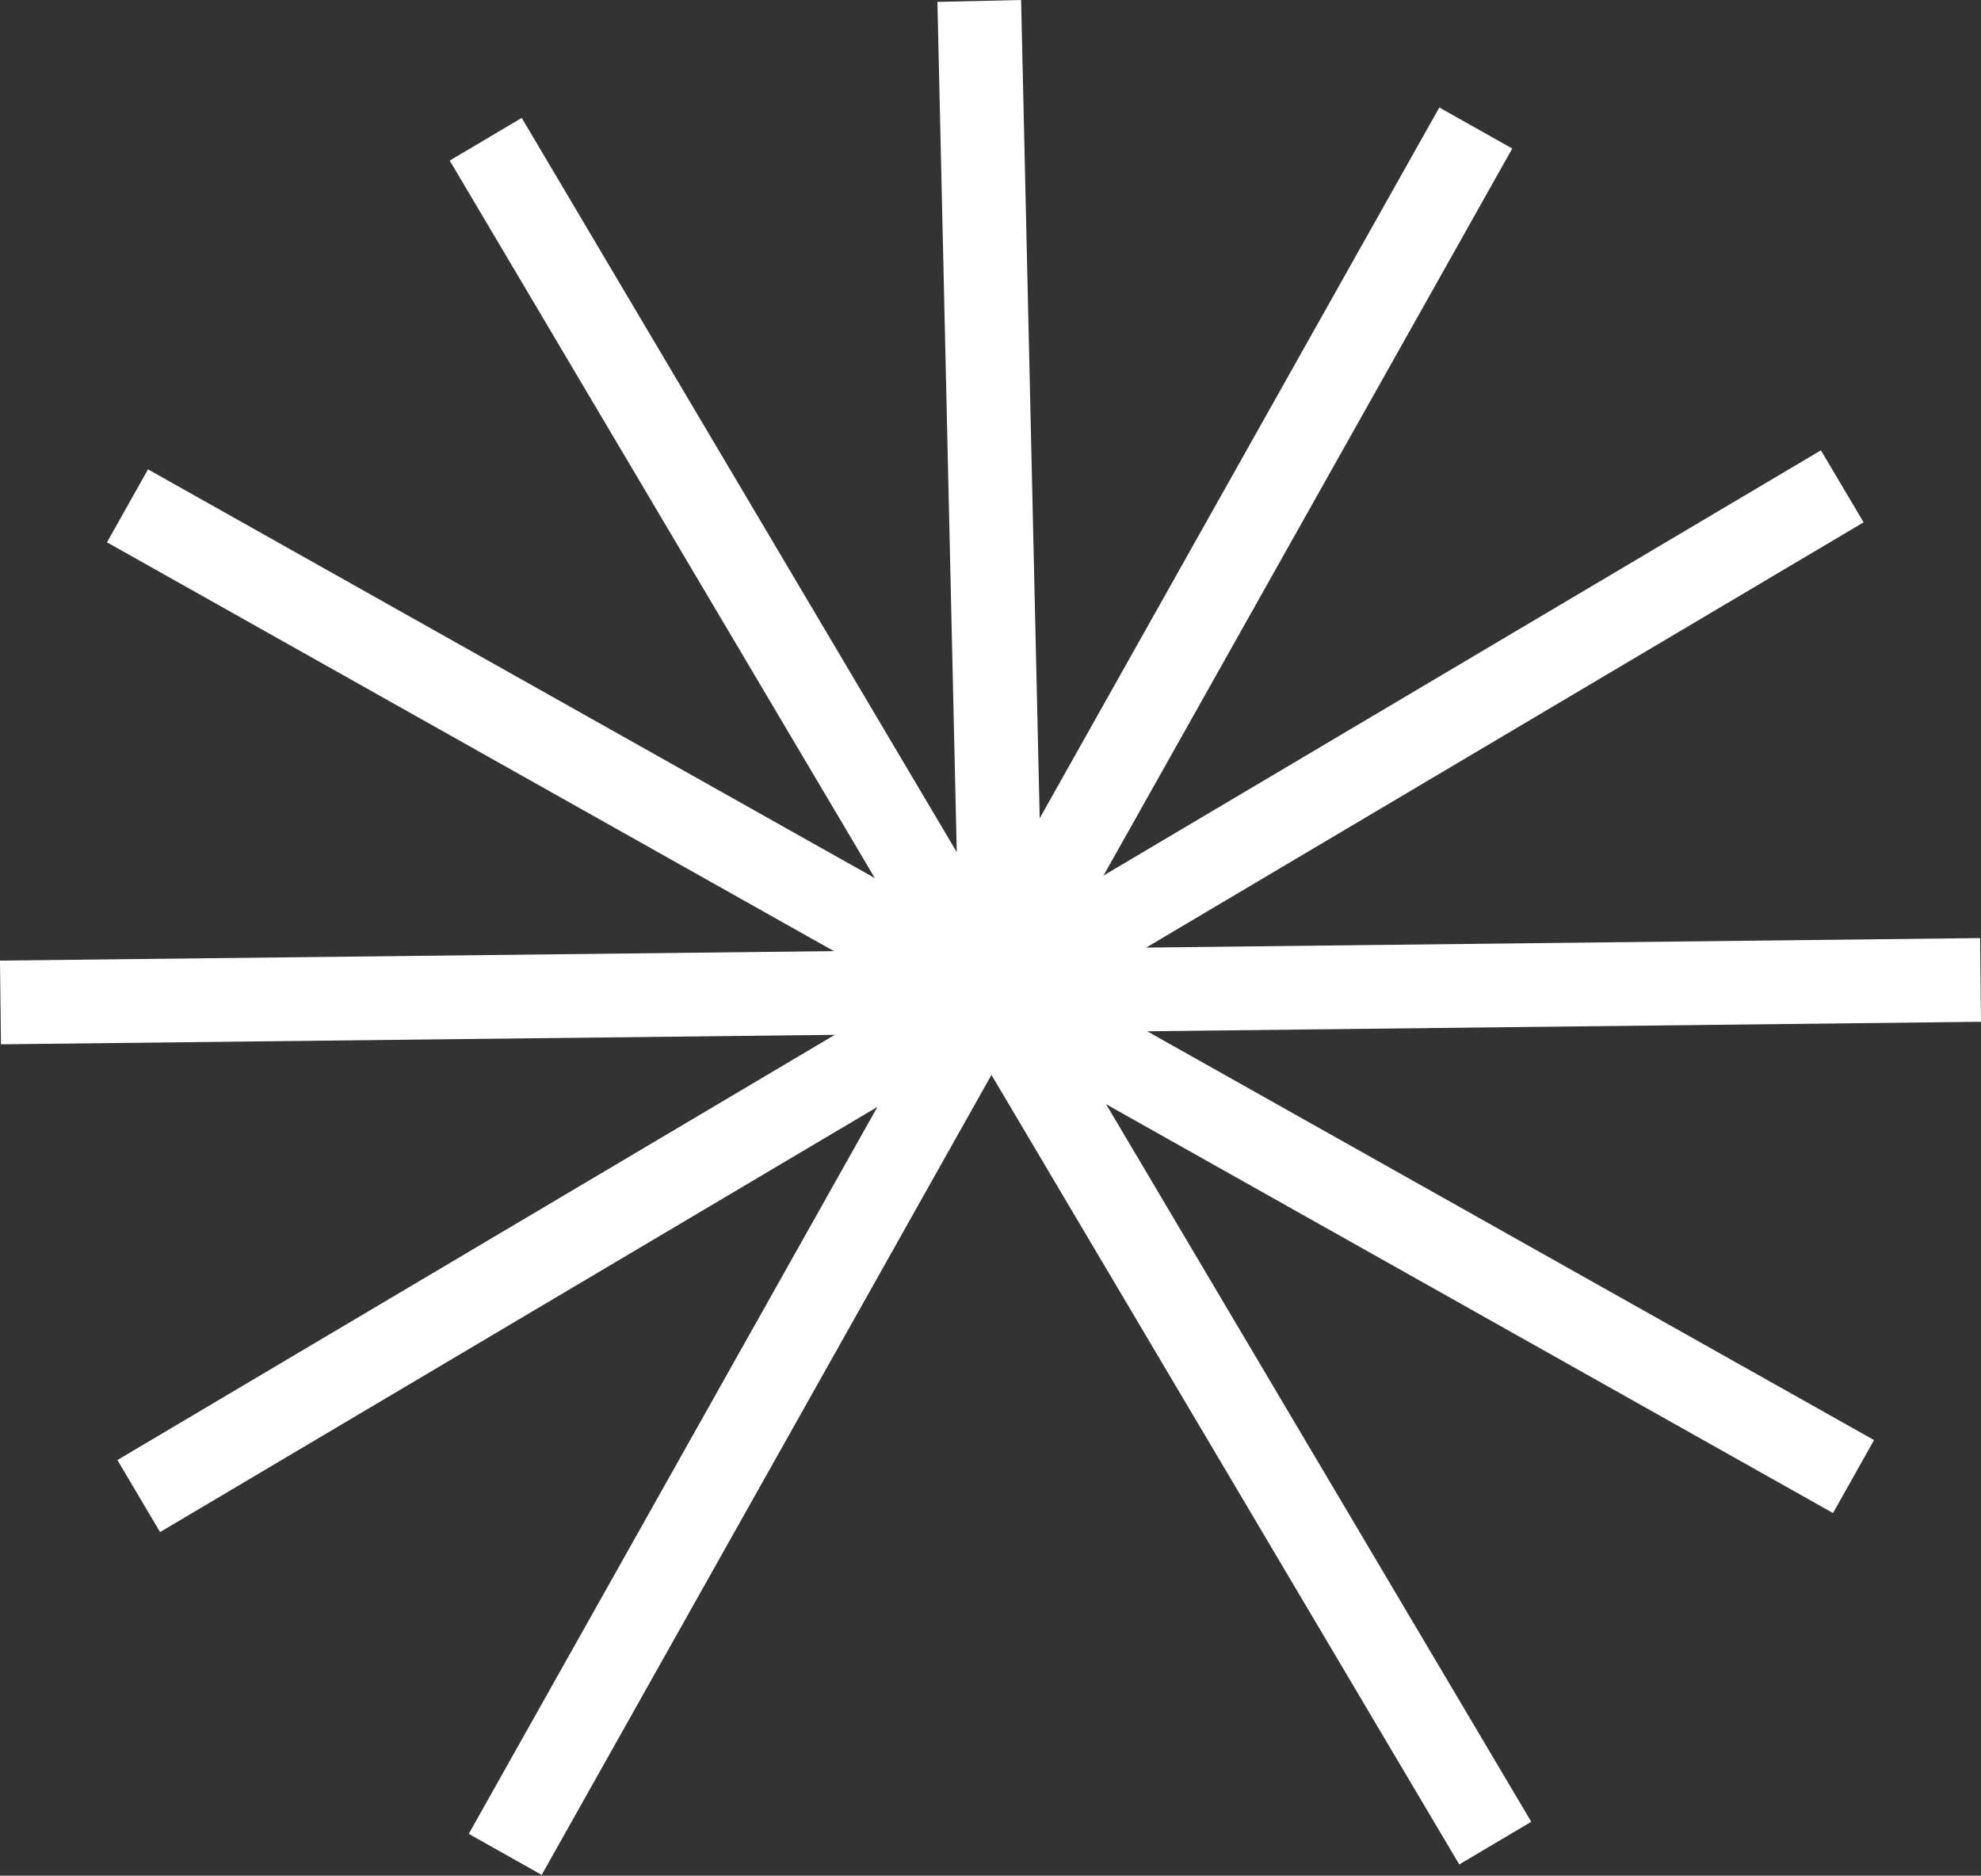 <svg xmlns="http://www.w3.org/2000/svg" viewBox="0 0 71.006 67.218">
  <rect x="0" y="0" width="71.006" height="67.218" fill="#333333" stroke="none"/>
  <defs>
    <style>
      .cls-1 {
        fill: none;
        stroke: #fff;
        stroke-width: 3px;
      }
    </style>
  </defs>
  <g id="グループ化_11" data-name="グループ化 11" transform="translate(0.017 0.034)">
    <line id="線_16" data-name="線 16" class="cls-1" x2="0.807" y2="35.486" transform="translate(35.083)"/>
    <line id="線_17" data-name="線 17" class="cls-1" x2="0.806" y2="70.972" transform="translate(52.88 4.553) rotate(30)"/>
    <line id="線_18" data-name="線 18" class="cls-1" x2="0.807" y2="70.972" transform="translate(66.016 17.394) rotate(60)"/>
    <line id="線_19" data-name="線 19" class="cls-1" x2="0.807" y2="70.972" transform="translate(70.972 35.083) rotate(90)"/>
    <line id="線_20" data-name="線 20" class="cls-1" x2="0.807" y2="70.972" transform="translate(66.42 52.88) rotate(120)"/>
    <line id="線_21" data-name="線 21" class="cls-1" x2="0.807" y2="70.972" transform="translate(53.578 66.016) rotate(150)"/>
  </g>
</svg>
